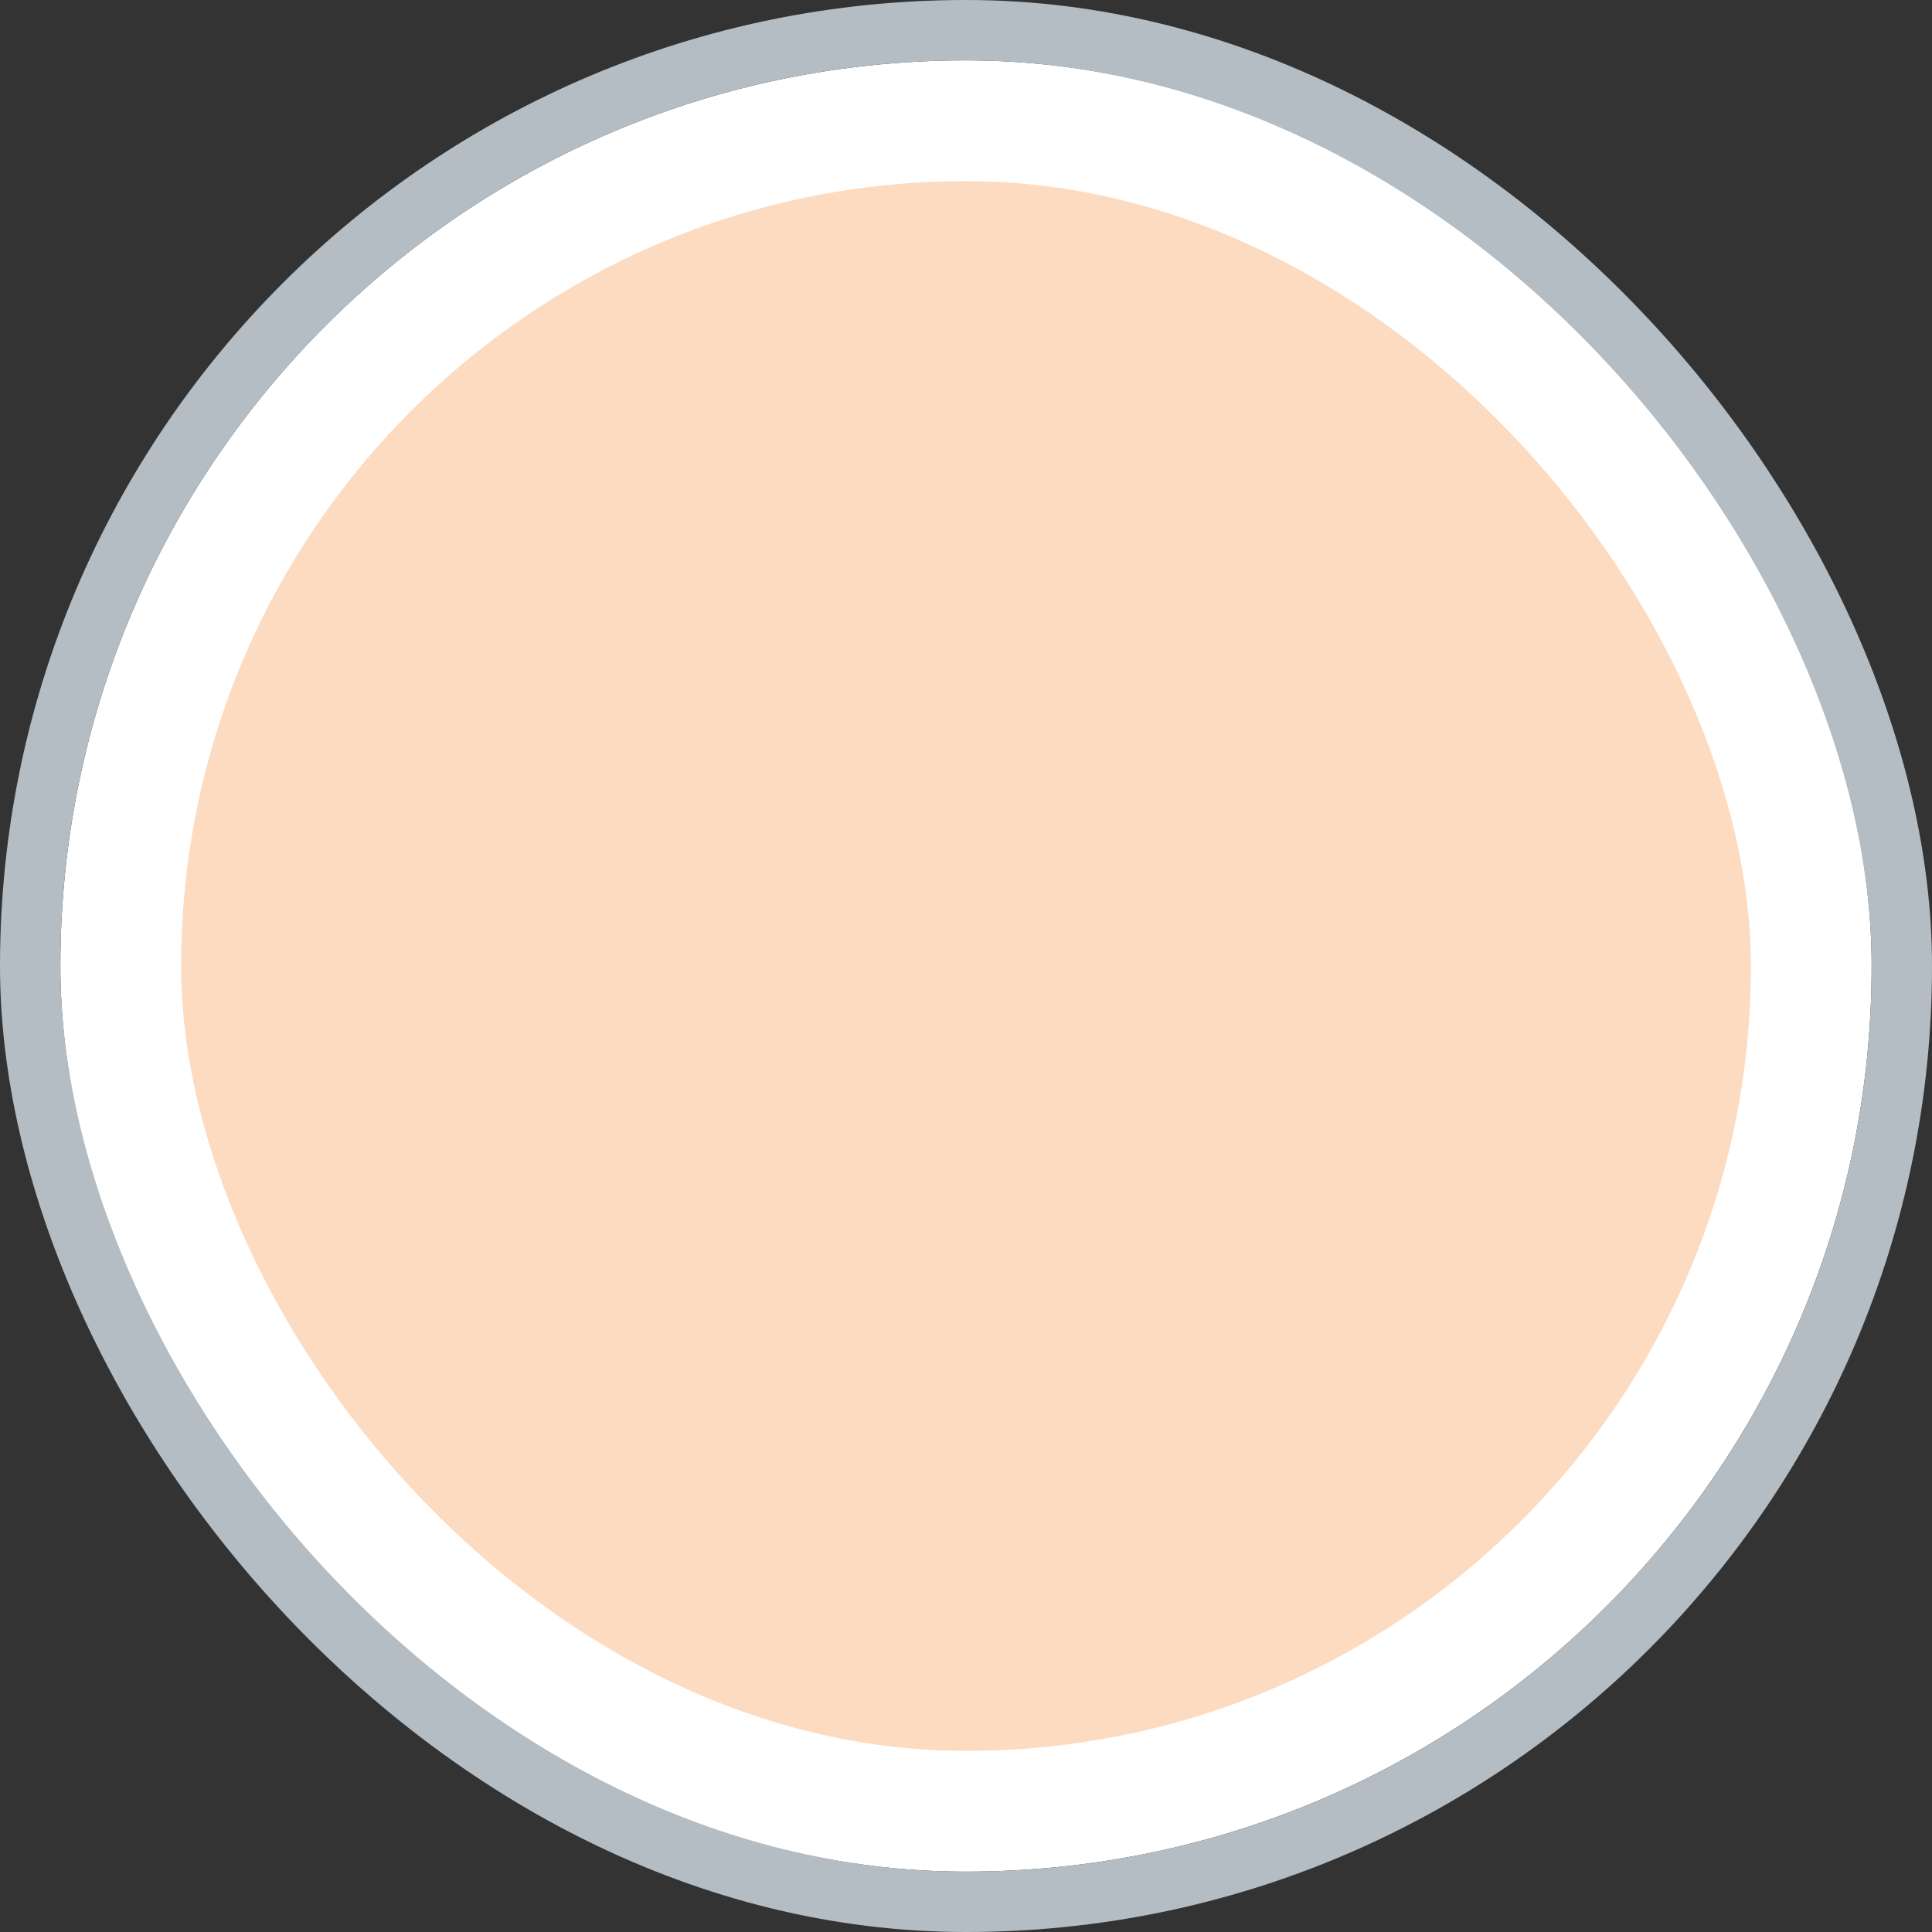 <svg width="32" height="32" viewBox="0 0 32 32" fill="none" xmlns="http://www.w3.org/2000/svg">
<rect x="0" y="0" width="32" height="32" fill="#333333" stroke="none"/>
<rect x="2" y="2" width="28" height="28" rx="14" fill="#FCDBC1" stroke="white" stroke-width="2"/>
<rect x="0.5" y="0.5" width="31" height="31" rx="15.5" stroke="#B4BDC4"/>
</svg>
